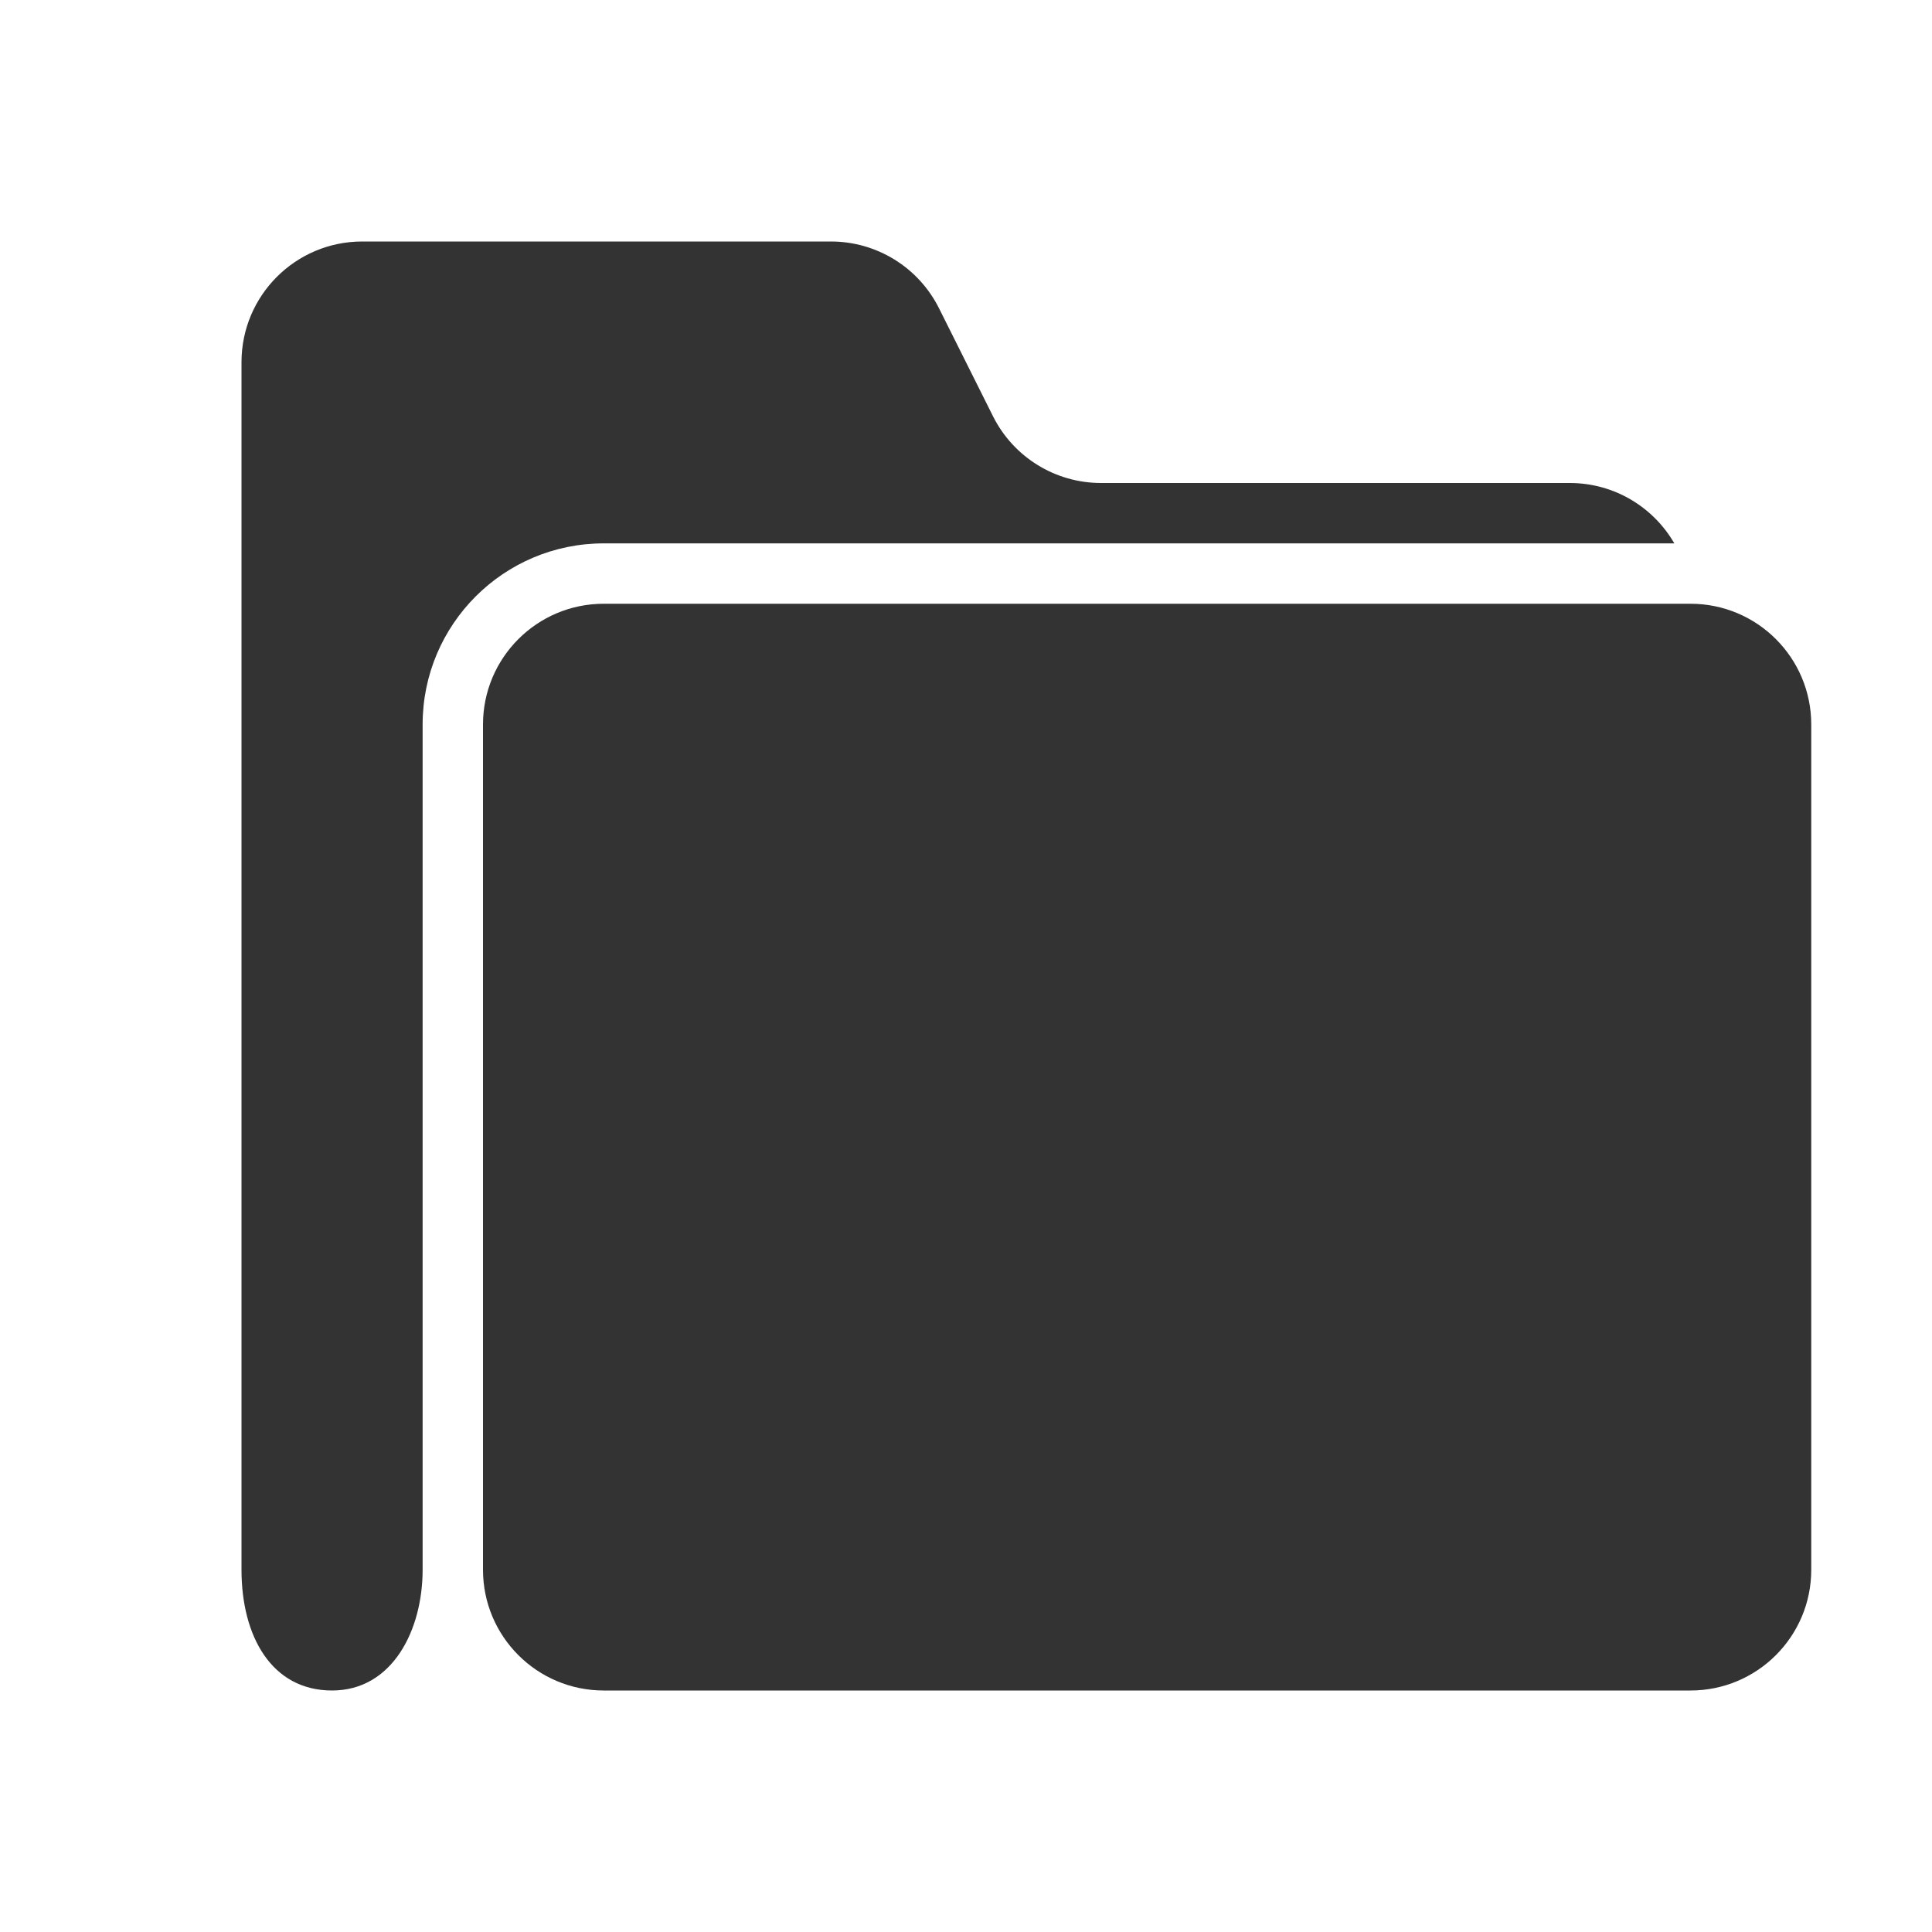 <svg width="32" height="32" viewBox="0 0 32 32" fill="none" xmlns="http://www.w3.org/2000/svg">
<path fill-rule="evenodd" clip-rule="evenodd" d="M6 4C4.895 4 4 4.895 4 6V26C4 27.105 4.5 28 5.5 28C6.5 28 7 27 7 26V12C7 10.343 8.343 9 10 9H27.732C27.387 8.402 26.74 8 26 8H18.236C17.479 8 16.786 7.572 16.447 6.894L15.553 5.106C15.214 4.428 14.521 4 13.764 4H6Z" fill="#333333"/>
<path d="M8 12C8 10.895 8.895 10 10 10H28C29.105 10 30 10.895 30 12V26C30 27.105 29.105 28 28 28H10C8.895 28 8 27.105 8 26V12Z" fill="#333333"/>
</svg>
